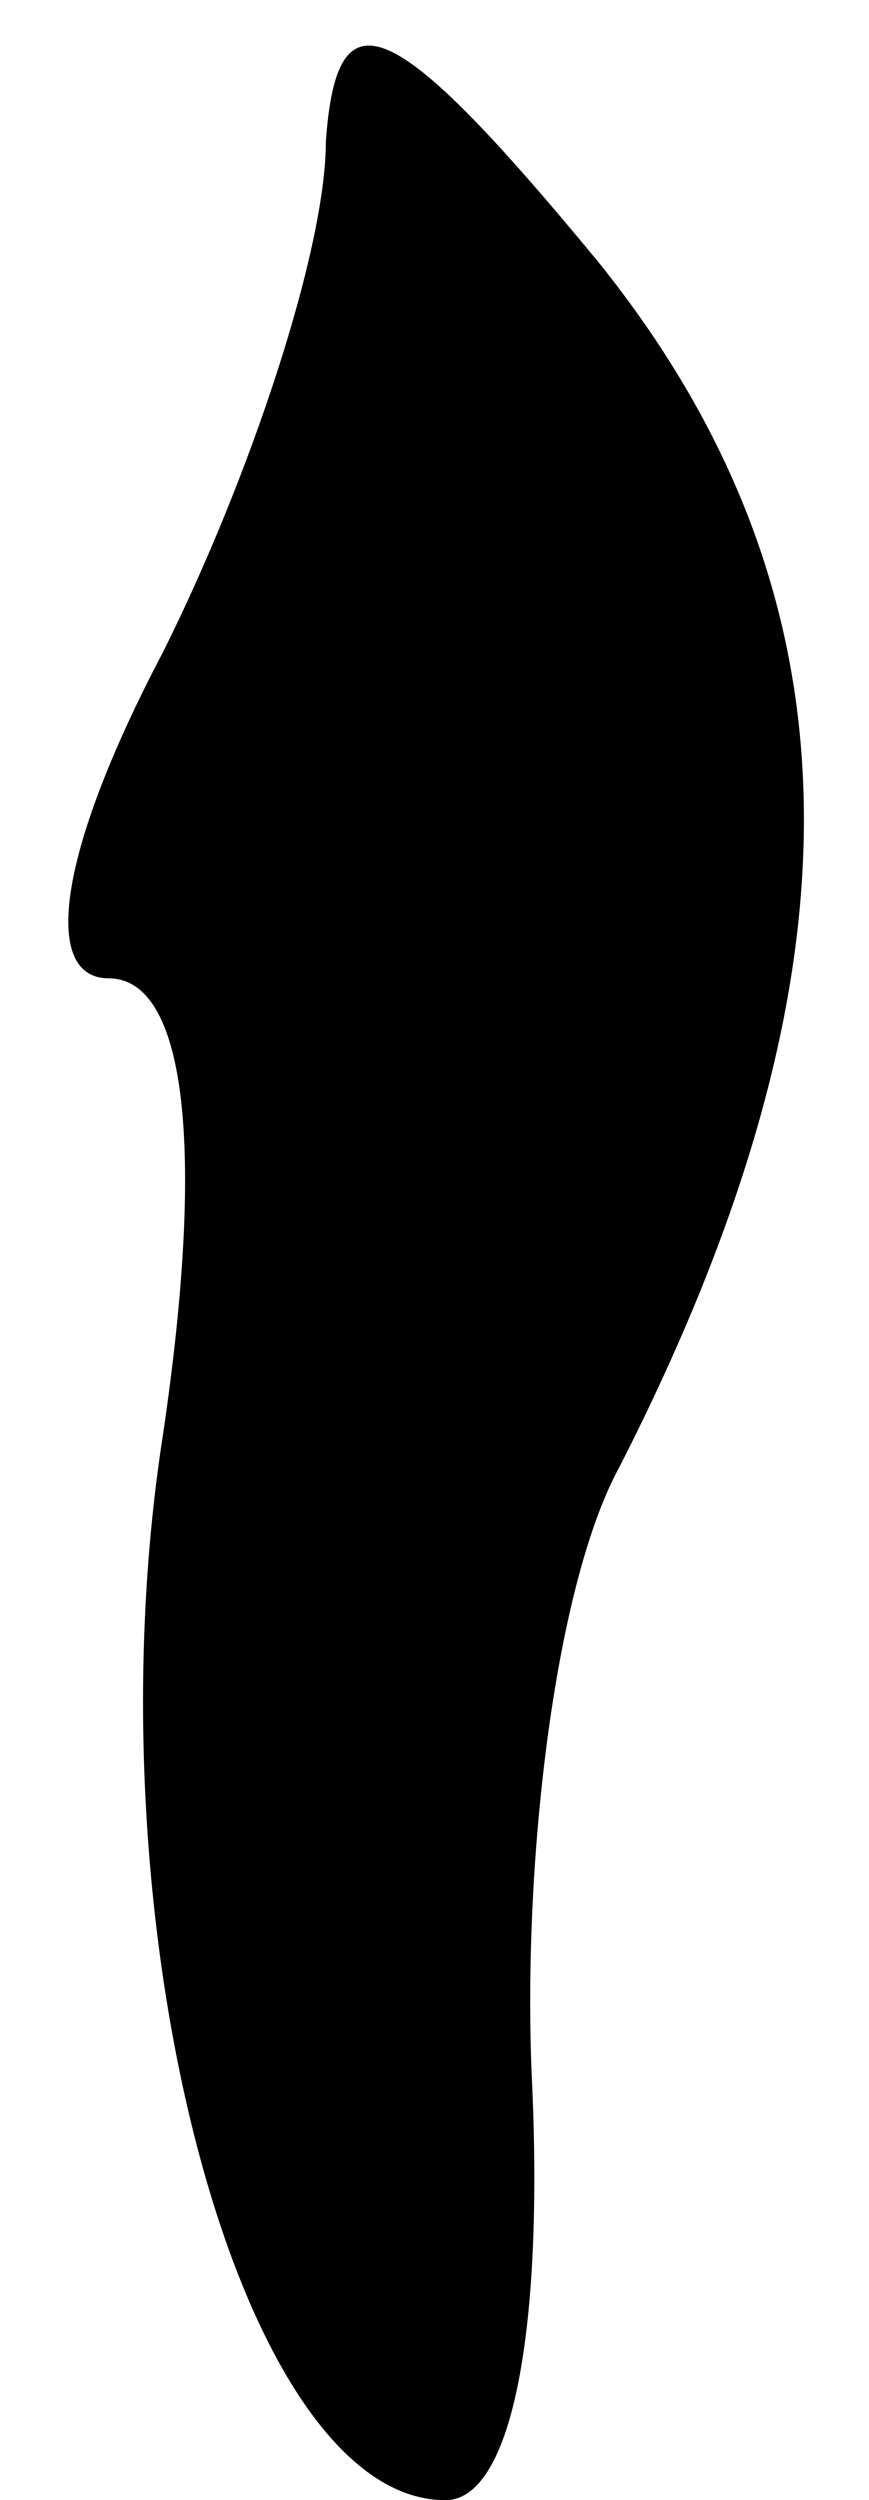 <?xml version="1.0" standalone="no"?>
<!DOCTYPE svg PUBLIC "-//W3C//DTD SVG 20010904//EN"
 "http://www.w3.org/TR/2001/REC-SVG-20010904/DTD/svg10.dtd">
<svg version="1.0" xmlns="http://www.w3.org/2000/svg"
 width="8pt" height="23pt" viewBox="0 0 8 23"
 preserveAspectRatio="xMidYMid meet">
<g transform="translate(0,23) scale(0.1,-0.1)"
fill="#000000" stroke="none">
<path fill="#000000" stroke="none" d="M30 217 c0 -10 -7 -31 -15 -47 -10 -19
-11 -30 -5 -30 7 0 9 -15 5 -42 -7 -45 7 -98 26 -98 6 0 9 15 8 38 -1 20 2 46
8 57 23 45 23 80 -2 111 -19 23 -24 25 -25 11z"/>
</g>
</svg>
